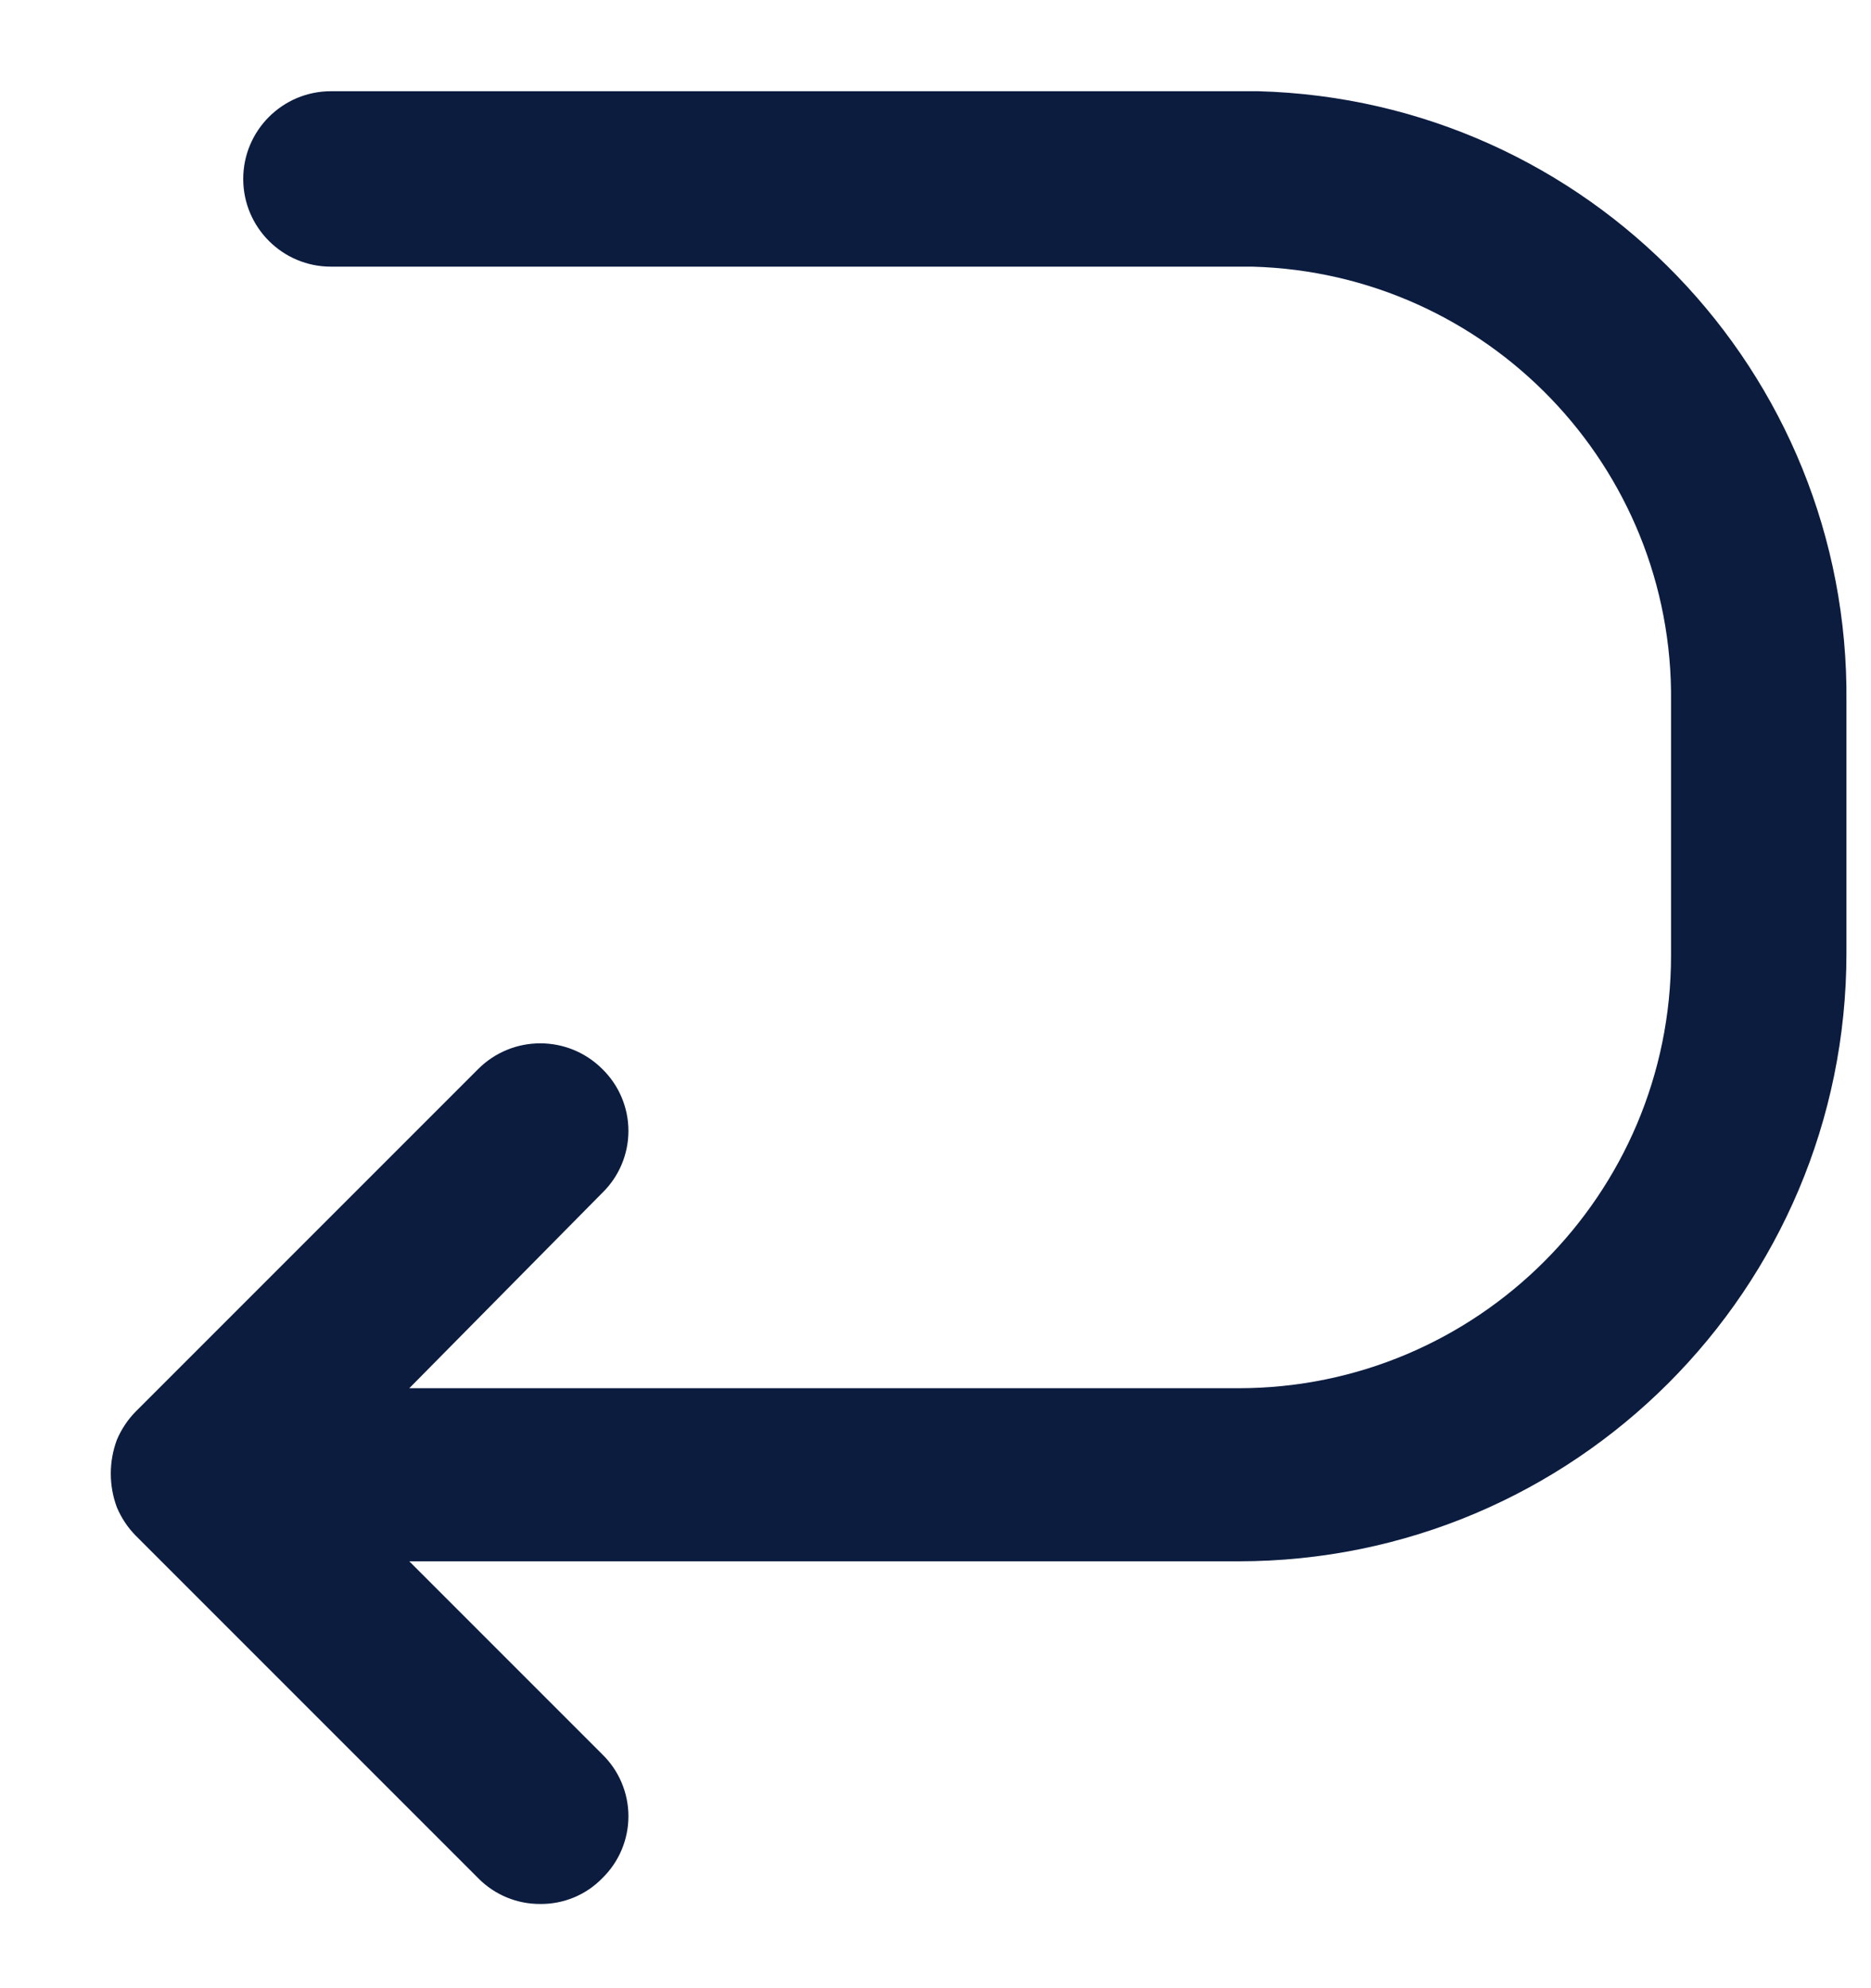 <svg width="16" height="17" viewBox="0 0 16 17" fill="none" xmlns="http://www.w3.org/2000/svg">
<path d="M10.76 0.78H2.83C2.416 0.78 2.08 1.116 2.08 1.53C2.08 1.944 2.416 2.28 2.83 2.28H10.71C12.719 2.335 14.313 3.991 14.29 6V8.17C14.29 10.213 12.633 11.87 10.59 11.87H3.5L5.15 10.2C5.293 10.061 5.374 9.87 5.374 9.67C5.374 9.47 5.293 9.279 5.15 9.14C4.857 8.848 4.383 8.848 4.09 9.14L1.16 12.07C1.092 12.139 1.038 12.221 1 12.31C0.93 12.497 0.93 12.703 1 12.89C1.038 12.979 1.092 13.061 1.16 13.13L4.09 16.06C4.23 16.202 4.421 16.281 4.62 16.28C4.819 16.282 5.011 16.203 5.15 16.06C5.293 15.921 5.374 15.73 5.374 15.53C5.374 15.33 5.293 15.139 5.15 15L3.5 13.35H10.59C13.462 13.35 15.79 11.022 15.79 8.15V6C15.818 3.179 13.58 0.856 10.76 0.78V0.78Z" fill="#0B1C3F"/>
</svg>
